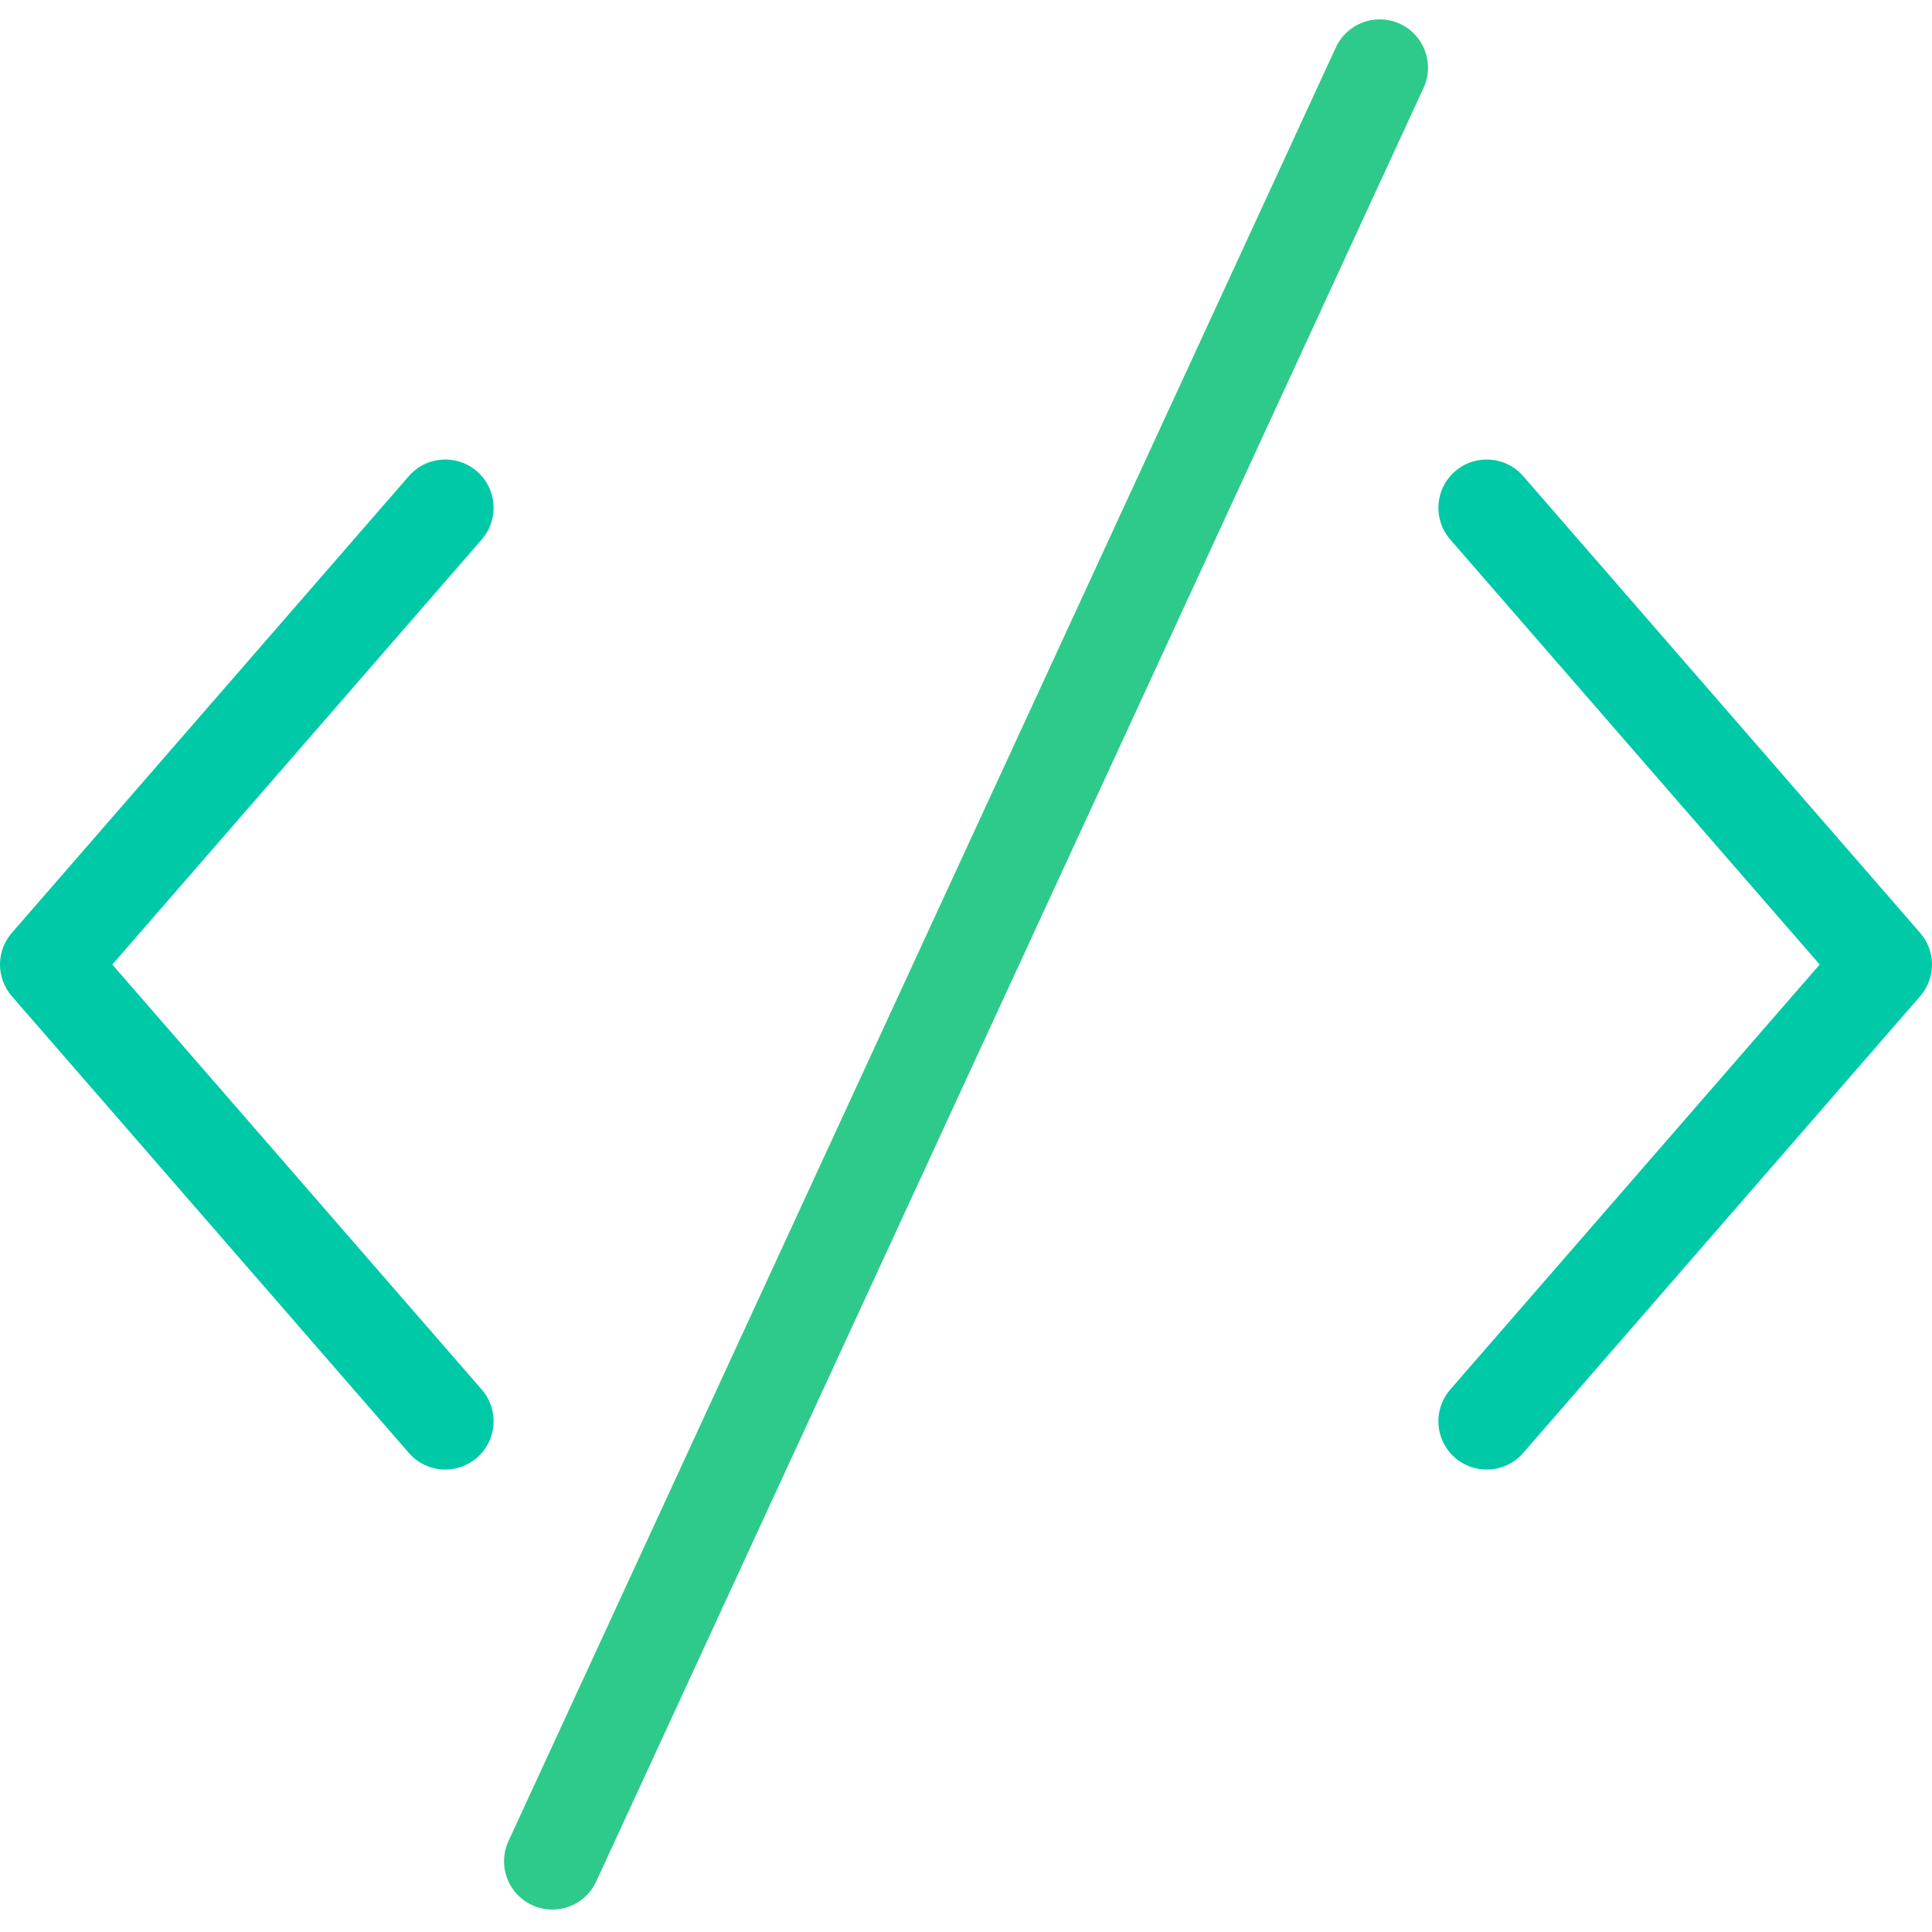 <svg xmlns="http://www.w3.org/2000/svg" width="400pt" height="400pt" viewBox="0 -4 400.009 400"><path fill="#2eca8b" d="m114.352 391.363c-3.406 0-6.582-1.738-8.418-4.613-1.836-2.871-2.082-6.48-.656-9.574l171.289-371.332c2.301-5.023 8.234-7.23 13.254-4.934 5.023 2.301 7.23 8.234 4.934 13.254l-.027.055-171.289 371.332c-1.633 3.547-5.18 5.816-9.086 5.812zm0 0"/><g fill="#00c9a7"><path d="m92.203 300.258c-2.898.004-5.652-1.25-7.551-3.438l-82.199-94.562c-3.27-3.762-3.27-9.359 0-13.121l82.191-94.562c3.625-4.168 9.941-4.613 14.113-.988 4.168 3.625 4.609 9.941.984 14.109l-76.488 88 76.488 88c2.57 2.957 3.176 7.145 1.555 10.707-1.625 3.566-5.18 5.852-9.098 5.855zm0 0"/><path d="m307.805 300.258c-3.918 0-7.473-2.289-9.098-5.855-1.621-3.566-1.016-7.75 1.555-10.707l76.492-88-76.492-88c-3.621-4.168-3.18-10.484.992-14.109 4.168-3.621 10.484-3.18 14.109.988l82.191 94.566c3.273 3.762 3.273 9.355 0 13.117l-82.191 94.562c-1.902 2.191-4.66 3.445-7.559 3.438zm0 0"/></g></svg>